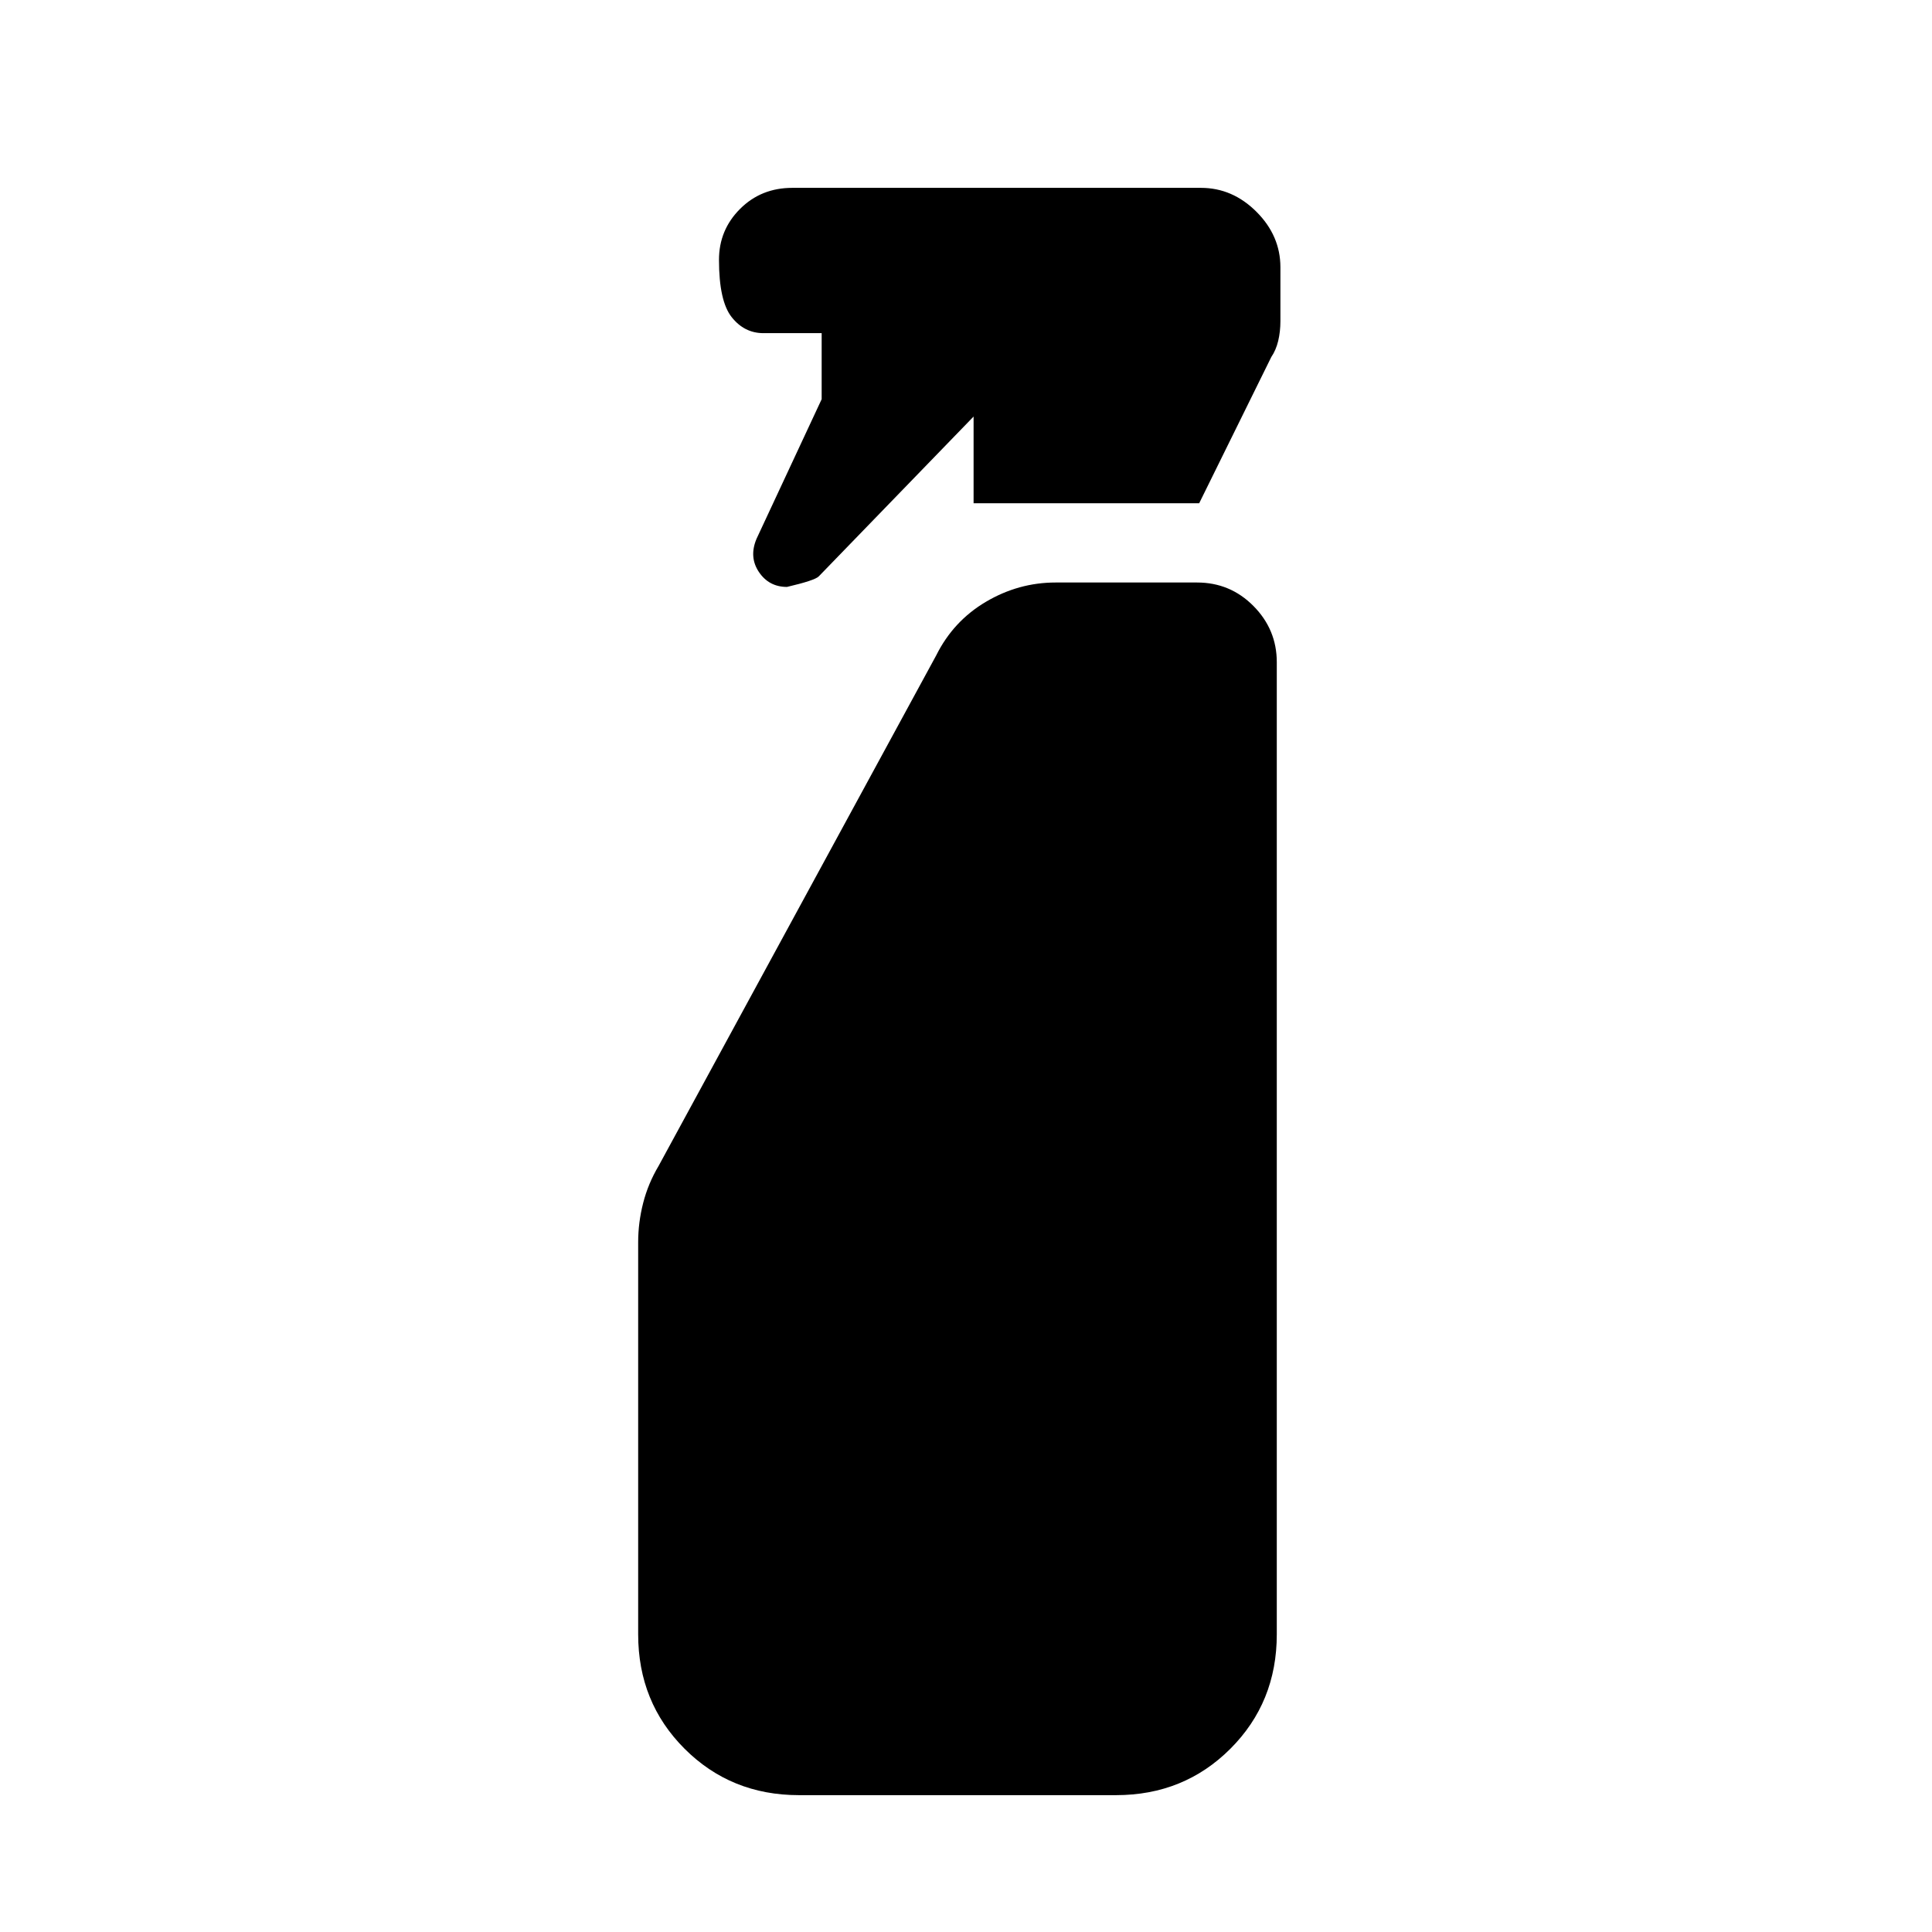 <svg xmlns="http://www.w3.org/2000/svg" height="40" viewBox="0 -960 960 960" width="40"><path d="M483.77-709.95v-43.07l-76.95 79.44q-1.97 1.99-15.77 5.22-8.97 0-13.96-7.43-4.99-7.44-1.17-16.49l32.36-69.36v-32.82h-28.92q-9.5 0-15.8-7.97-6.3-7.97-6.3-28.46 0-14.84 10.47-25.31 10.46-10.46 25.96-10.46h203.05q15.69 0 27.59 11.89 11.9 11.9 11.9 27.59v26.7q0 5.26-1.1 9.87-1.11 4.61-3.44 8.02l-35.82 72.64h-112.1ZM397-68q-33.77 0-56.84-23.06-23.06-23.06-23.06-56.84v-194.81q0-9.83 2.48-19.52 2.47-9.69 7.68-18.44l137.92-253.64q8.49-17.07 24.71-26.66 16.23-9.59 34.65-9.59h70.28q16.47 0 28.04 11.7t11.57 27.91v483.05q0 33.78-23.06 56.84Q588.31-68 554.54-68H397Z"/></svg>